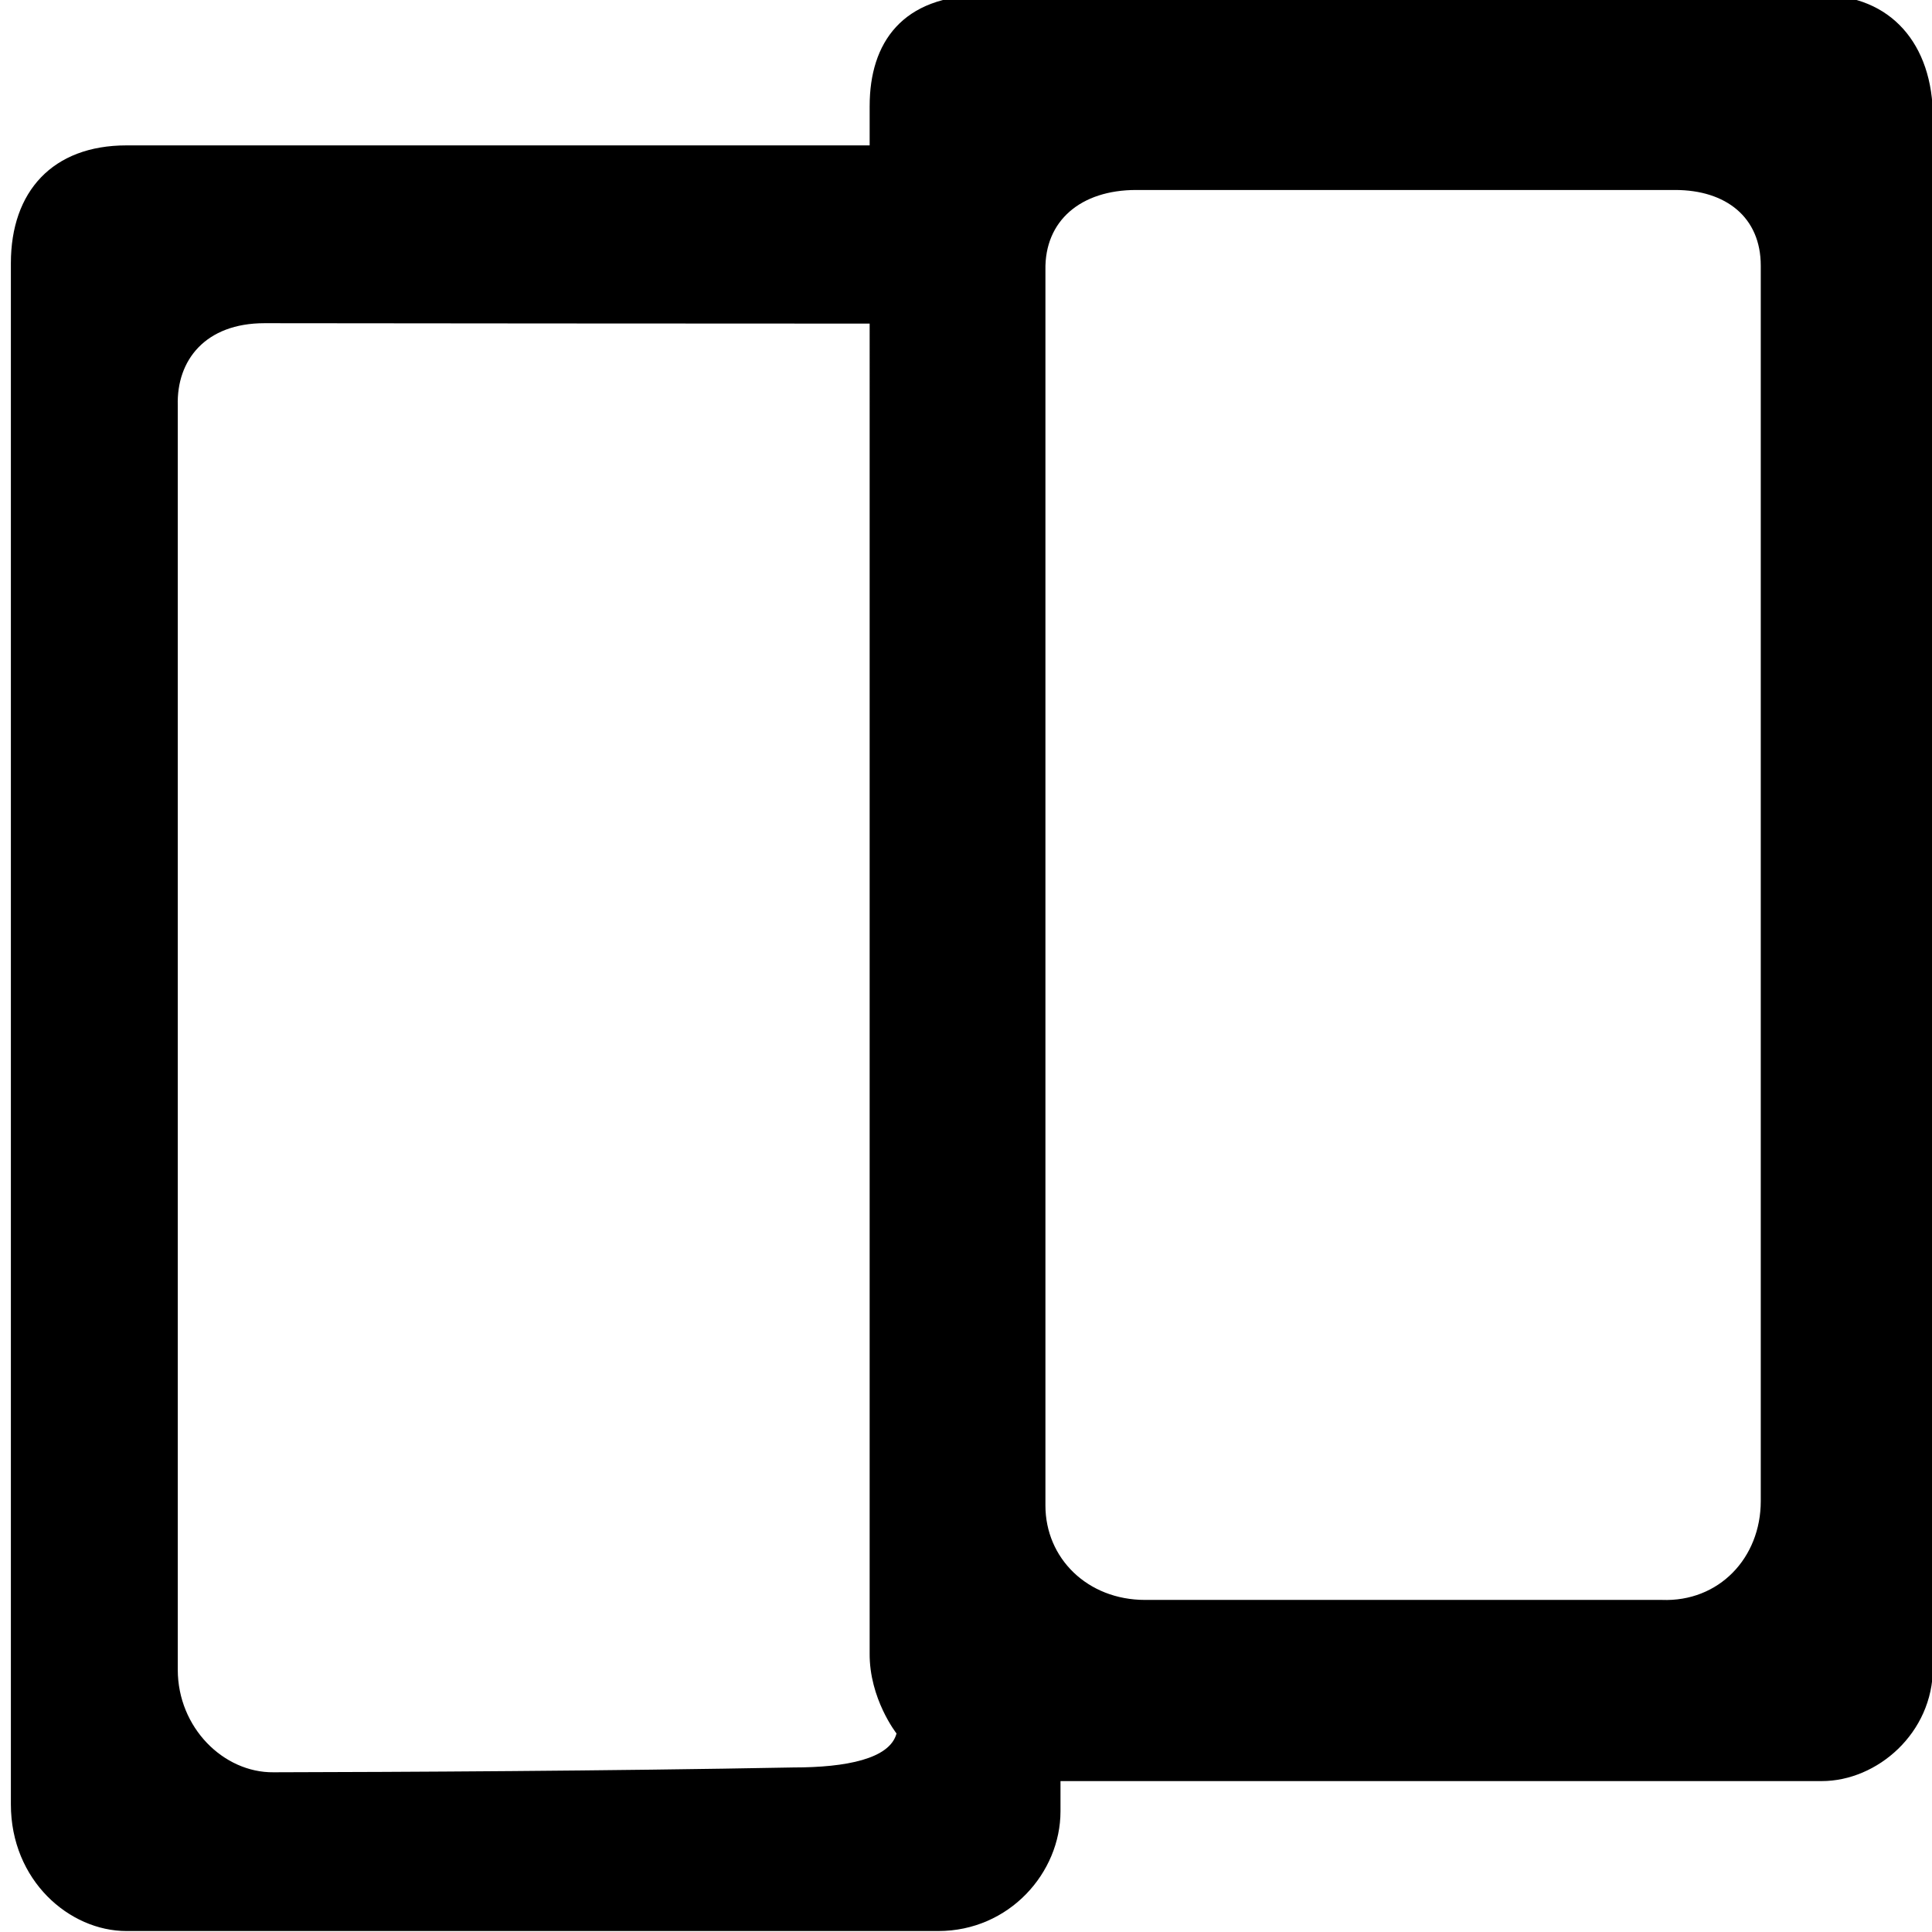 <?xml version="1.0" encoding="UTF-8"?>
<svg width="180pt" height="180pt" version="1.0" viewBox="0 0 180 180" xmlns="http://www.w3.org/2000/svg">
<g transform="matrix(.127 0 0 -.127 -24.387 204.05)">
<path d="m830 1528.9v-28.864h-545.2c-54.141 0-84.796-33.768-84.796-86.423v-1130.6c0-55.771 42.854-92.932 84.796-92.932h595.53c52.051 0 89.677 42.743 89.677 87.833v22.167h558.46c40.704 0 81.542 35.284 81.542 83.169v1137.2c0 54.136-31.114 89.677-81.542 89.677h-615.29c-59.333 0-83.169-34.889-83.169-81.136zm653.73-117.12v-906.29c0-41.807-30.803-74.132-72.589-72.505h-379.11c-42.321 0-73.081 30.634-73.081 69.251v906.29c-0.685 36.338 26.038 58.794 66.573 58.794h395.38c37.296 0 62.826-20.015 62.826-55.54zm-709.56-1101.7c-137.04-2.586-286.42-3.327-381.58-3.538-36.57-0.344-70.149 32.77-70.149 75.259v927.44c-0.968 33.175 20.228 60.354 63.632 60.354 103.19-0.107 309.06-0.302 443.93-0.302l-3e-3 -975.27c-0.337-33.542 19.723-59.021 19.723-59.021-4.992-18.629-36.904-24.924-75.549-24.924z"/>
</g>
</svg>
